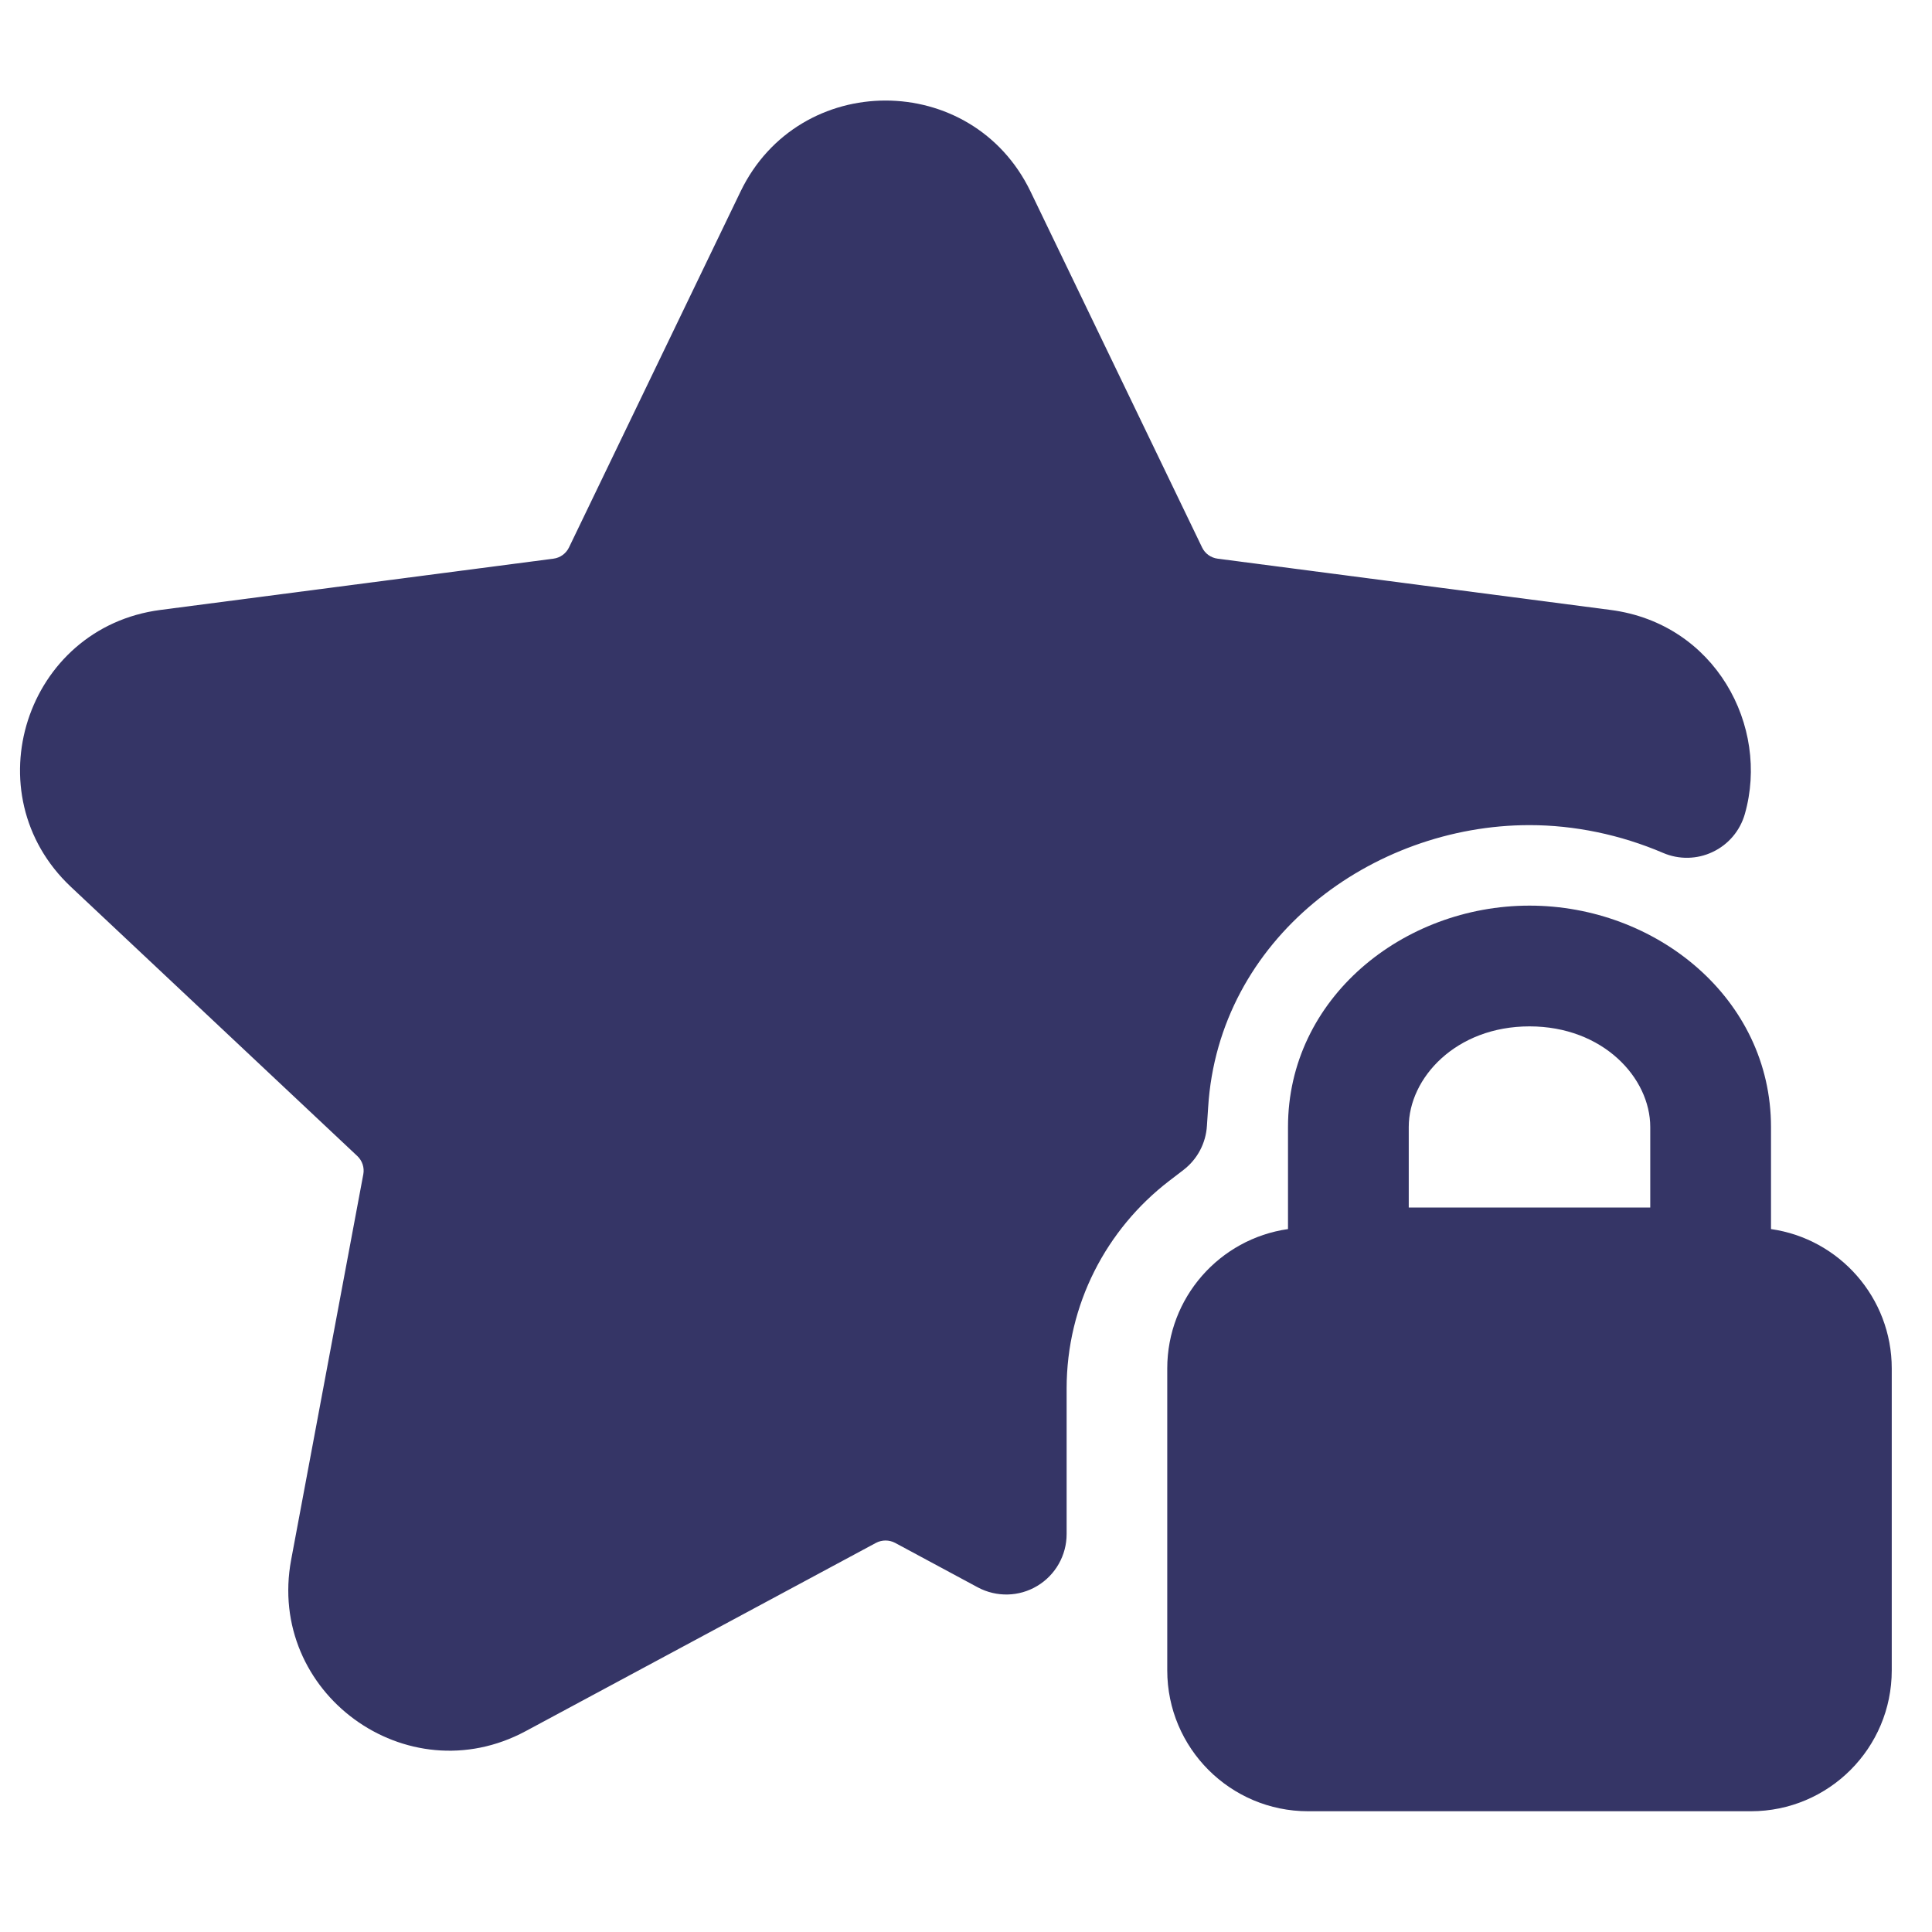 <svg width="24" height="24" viewBox="0 0 24 24" fill="none" xmlns="http://www.w3.org/2000/svg">
<path d="M9.199 2.38C9.926 0.872 12.075 0.872 12.802 2.38L14.933 6.801C14.969 6.877 15.042 6.929 15.126 6.94L20.008 7.577C21.309 7.747 21.986 9.022 21.675 10.112C21.616 10.319 21.471 10.491 21.276 10.583C21.082 10.676 20.857 10.68 20.659 10.595C20.131 10.369 19.561 10.25 19 10.25C17.042 10.25 15.137 11.661 15.008 13.757L14.993 13.984C14.98 14.201 14.874 14.401 14.702 14.533L14.522 14.671C13.746 15.268 13.25 16.201 13.25 17.25V19.057C13.25 19.321 13.111 19.566 12.885 19.701C12.659 19.837 12.378 19.843 12.145 19.718L11.119 19.166C11.045 19.127 10.956 19.127 10.882 19.166L6.53 21.505C5.05 22.3 3.308 21.027 3.617 19.375L4.513 14.588C4.529 14.504 4.5 14.418 4.438 14.36L0.882 11.018C-0.349 9.862 0.318 7.796 1.992 7.577L6.875 6.94C6.959 6.929 7.031 6.877 7.068 6.801L9.199 2.38Z" fill="#353566"/>
<path fill-rule="evenodd" clip-rule="evenodd" d="M19 11.25C17.429 11.25 16 12.401 16 14V15.268C15.152 15.389 14.5 16.118 14.5 17V20.75C14.5 21.716 15.284 22.5 16.25 22.5H21.75C22.717 22.5 23.5 21.716 23.5 20.75V17C23.5 16.118 22.848 15.389 22 15.268V14C22 12.401 20.572 11.25 19 11.25ZM17.5 14C17.5 13.39 18.086 12.75 19 12.75C19.914 12.75 20.5 13.39 20.5 14V15H17.5V14Z" fill="#353566"/>
</svg>
